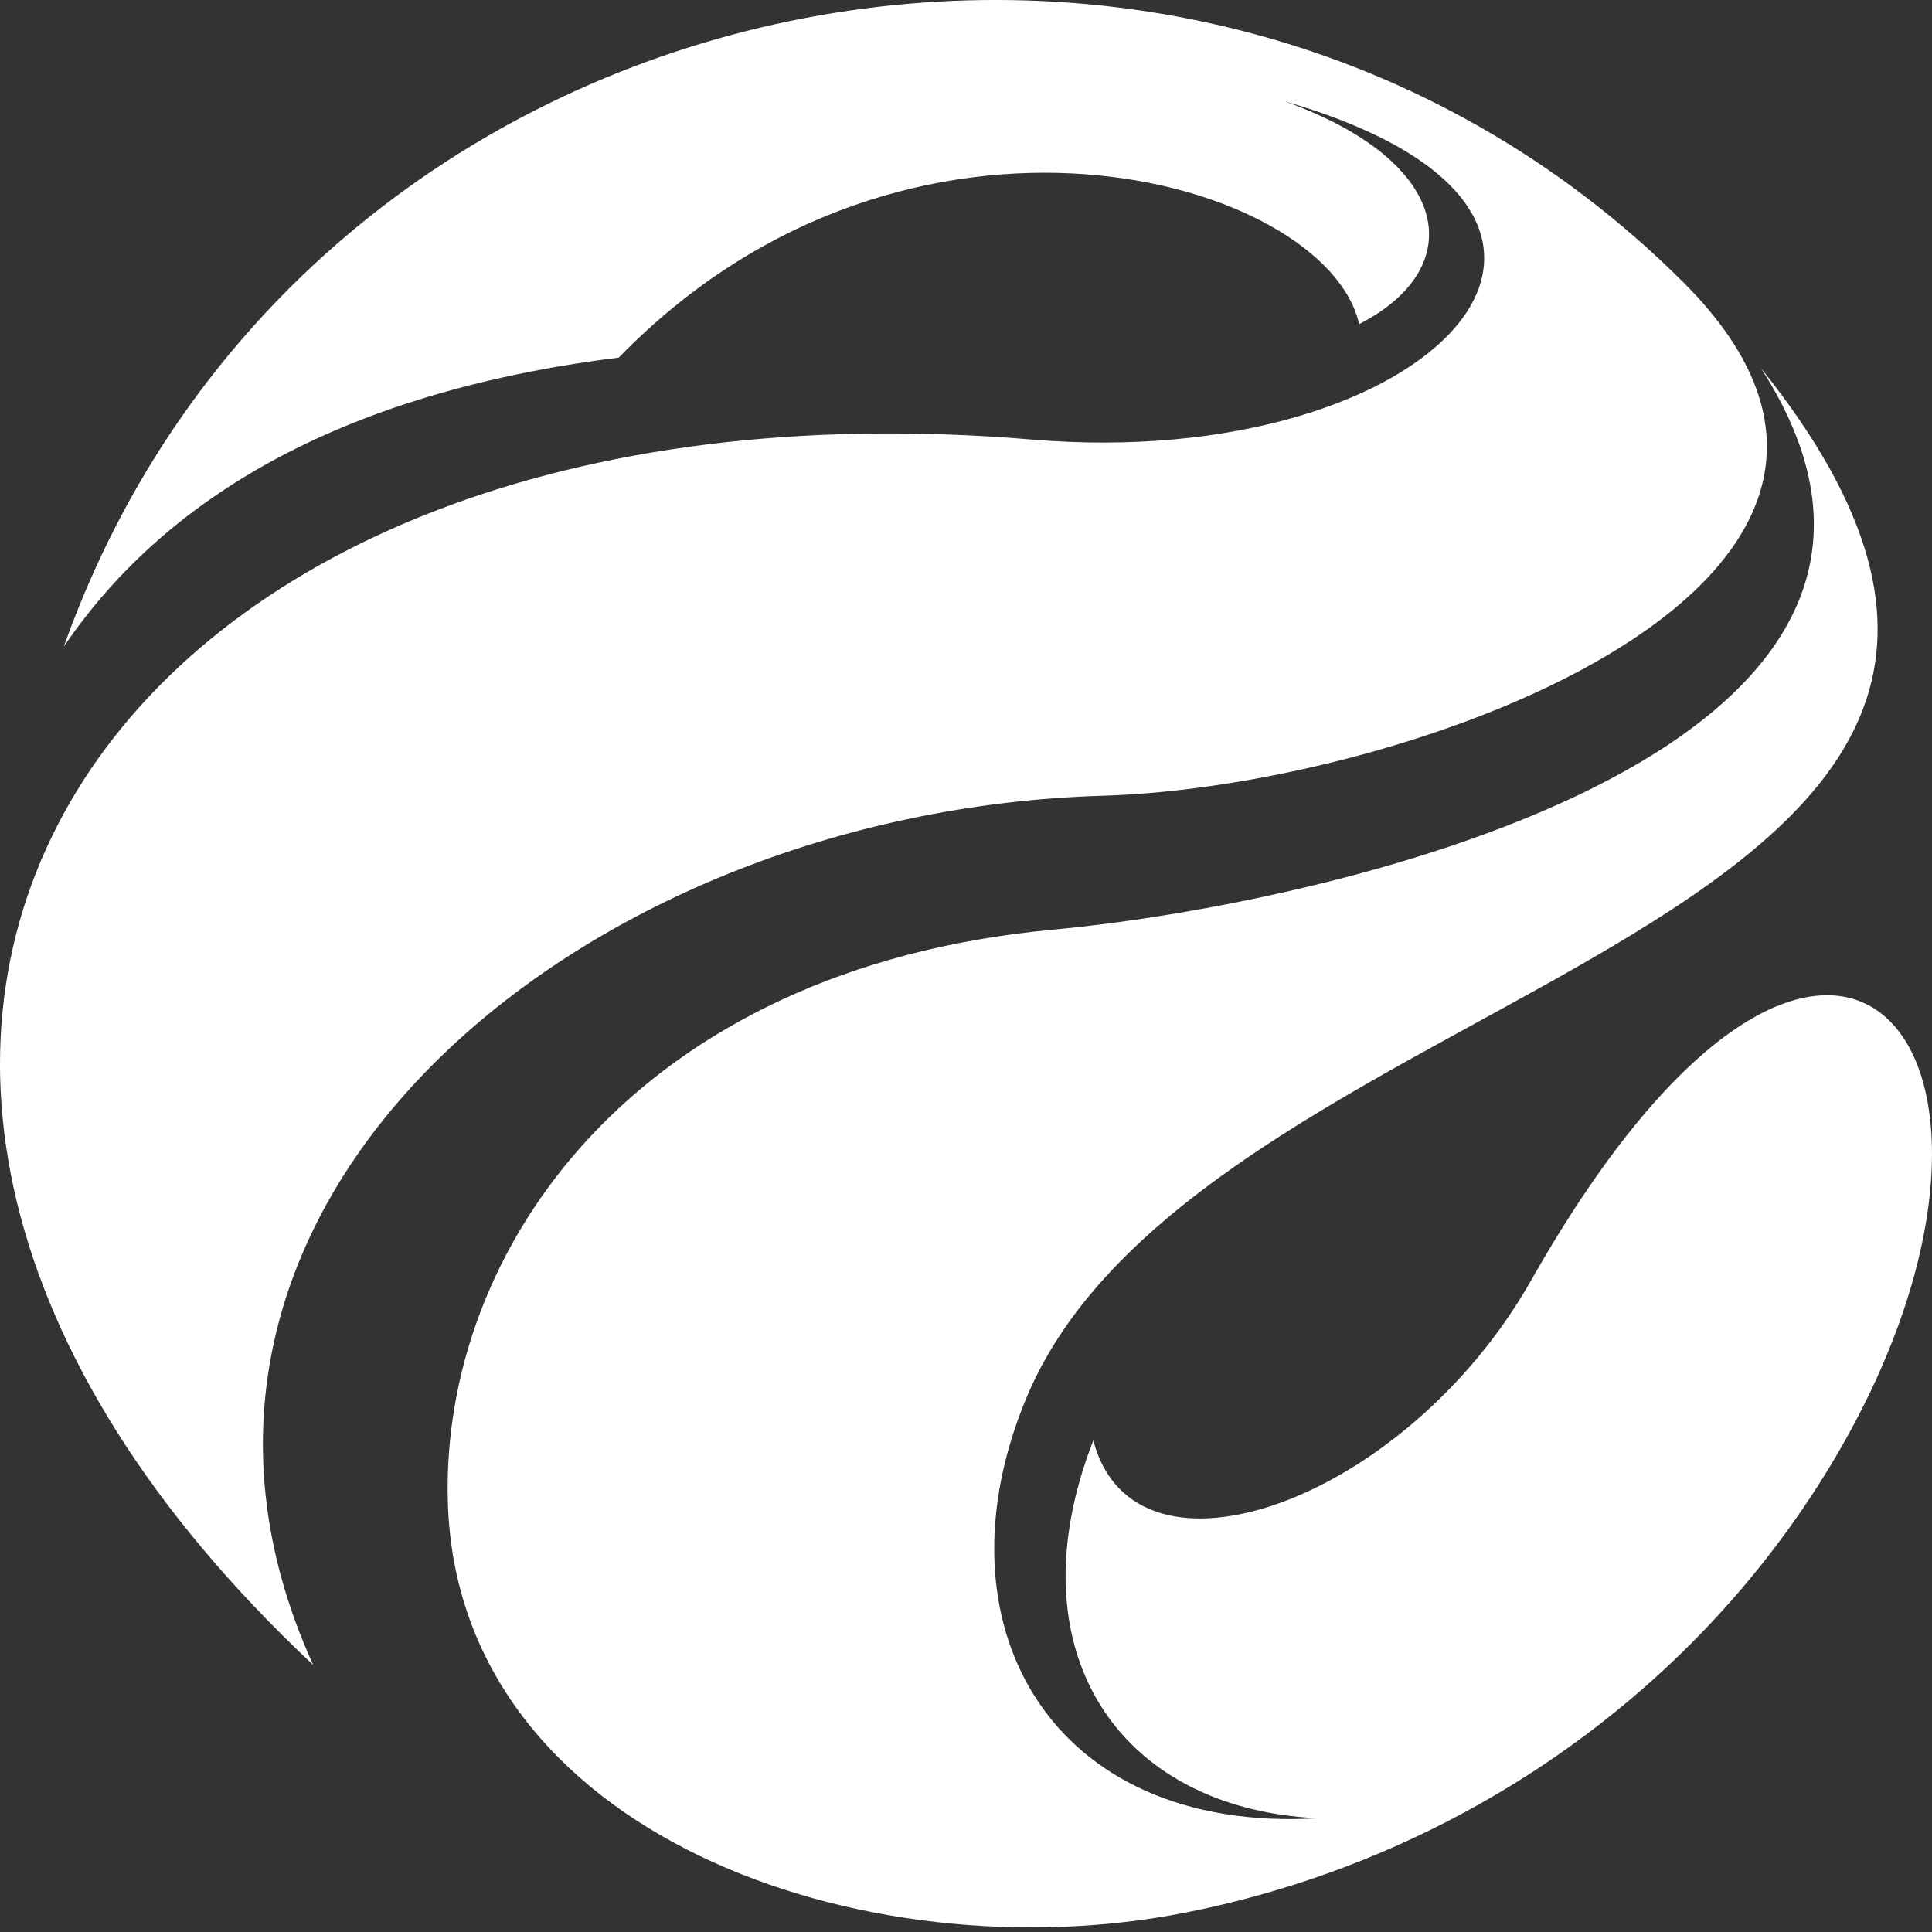 <svg width="68" height="68" viewBox="0 0 68 68" fill="none" xmlns="http://www.w3.org/2000/svg">
<rect x="0" y="0" width="68" height="68" fill="#333333" stroke="none"/>
<path fill-rule="evenodd" clip-rule="evenodd" d="M53.892 45.062C49.492 52.825 39.94 56.284 38.481 50.699C35.625 58.009 39.275 63.657 46.386 63.997C36.912 64.551 32.792 57.102 36.148 49.149C42.499 34.094 77.983 32.913 61.978 12.955C70.559 26.261 47.309 31.767 37.044 32.723C22.4 34.086 15.492 43.964 15.763 52.884C16.12 64.607 30.442 69.54 41.71 67.32C51.178 65.455 59.486 59.748 64.421 51.592C73.083 37.273 64.626 26.124 53.892 45.062Z" fill="white"/>
<path fill-rule="evenodd" clip-rule="evenodd" d="M2.245 22.761C6.349 16.708 13.373 13.633 21.779 12.586C32.001 2.076 46.692 6.283 47.837 11.409C51.69 9.434 51.172 5.699 45.196 3.558C59.101 7.571 50.437 16.656 36.334 15.472C3.531 12.719 -12.138 36.872 11.025 58.604C3.69 42.487 20.335 28.548 38.805 28.008C49.789 27.687 69.708 20.364 59.239 9.927C41.618 -7.638 10.678 -0.993 2.245 22.761Z" fill="white"/>
</svg>
